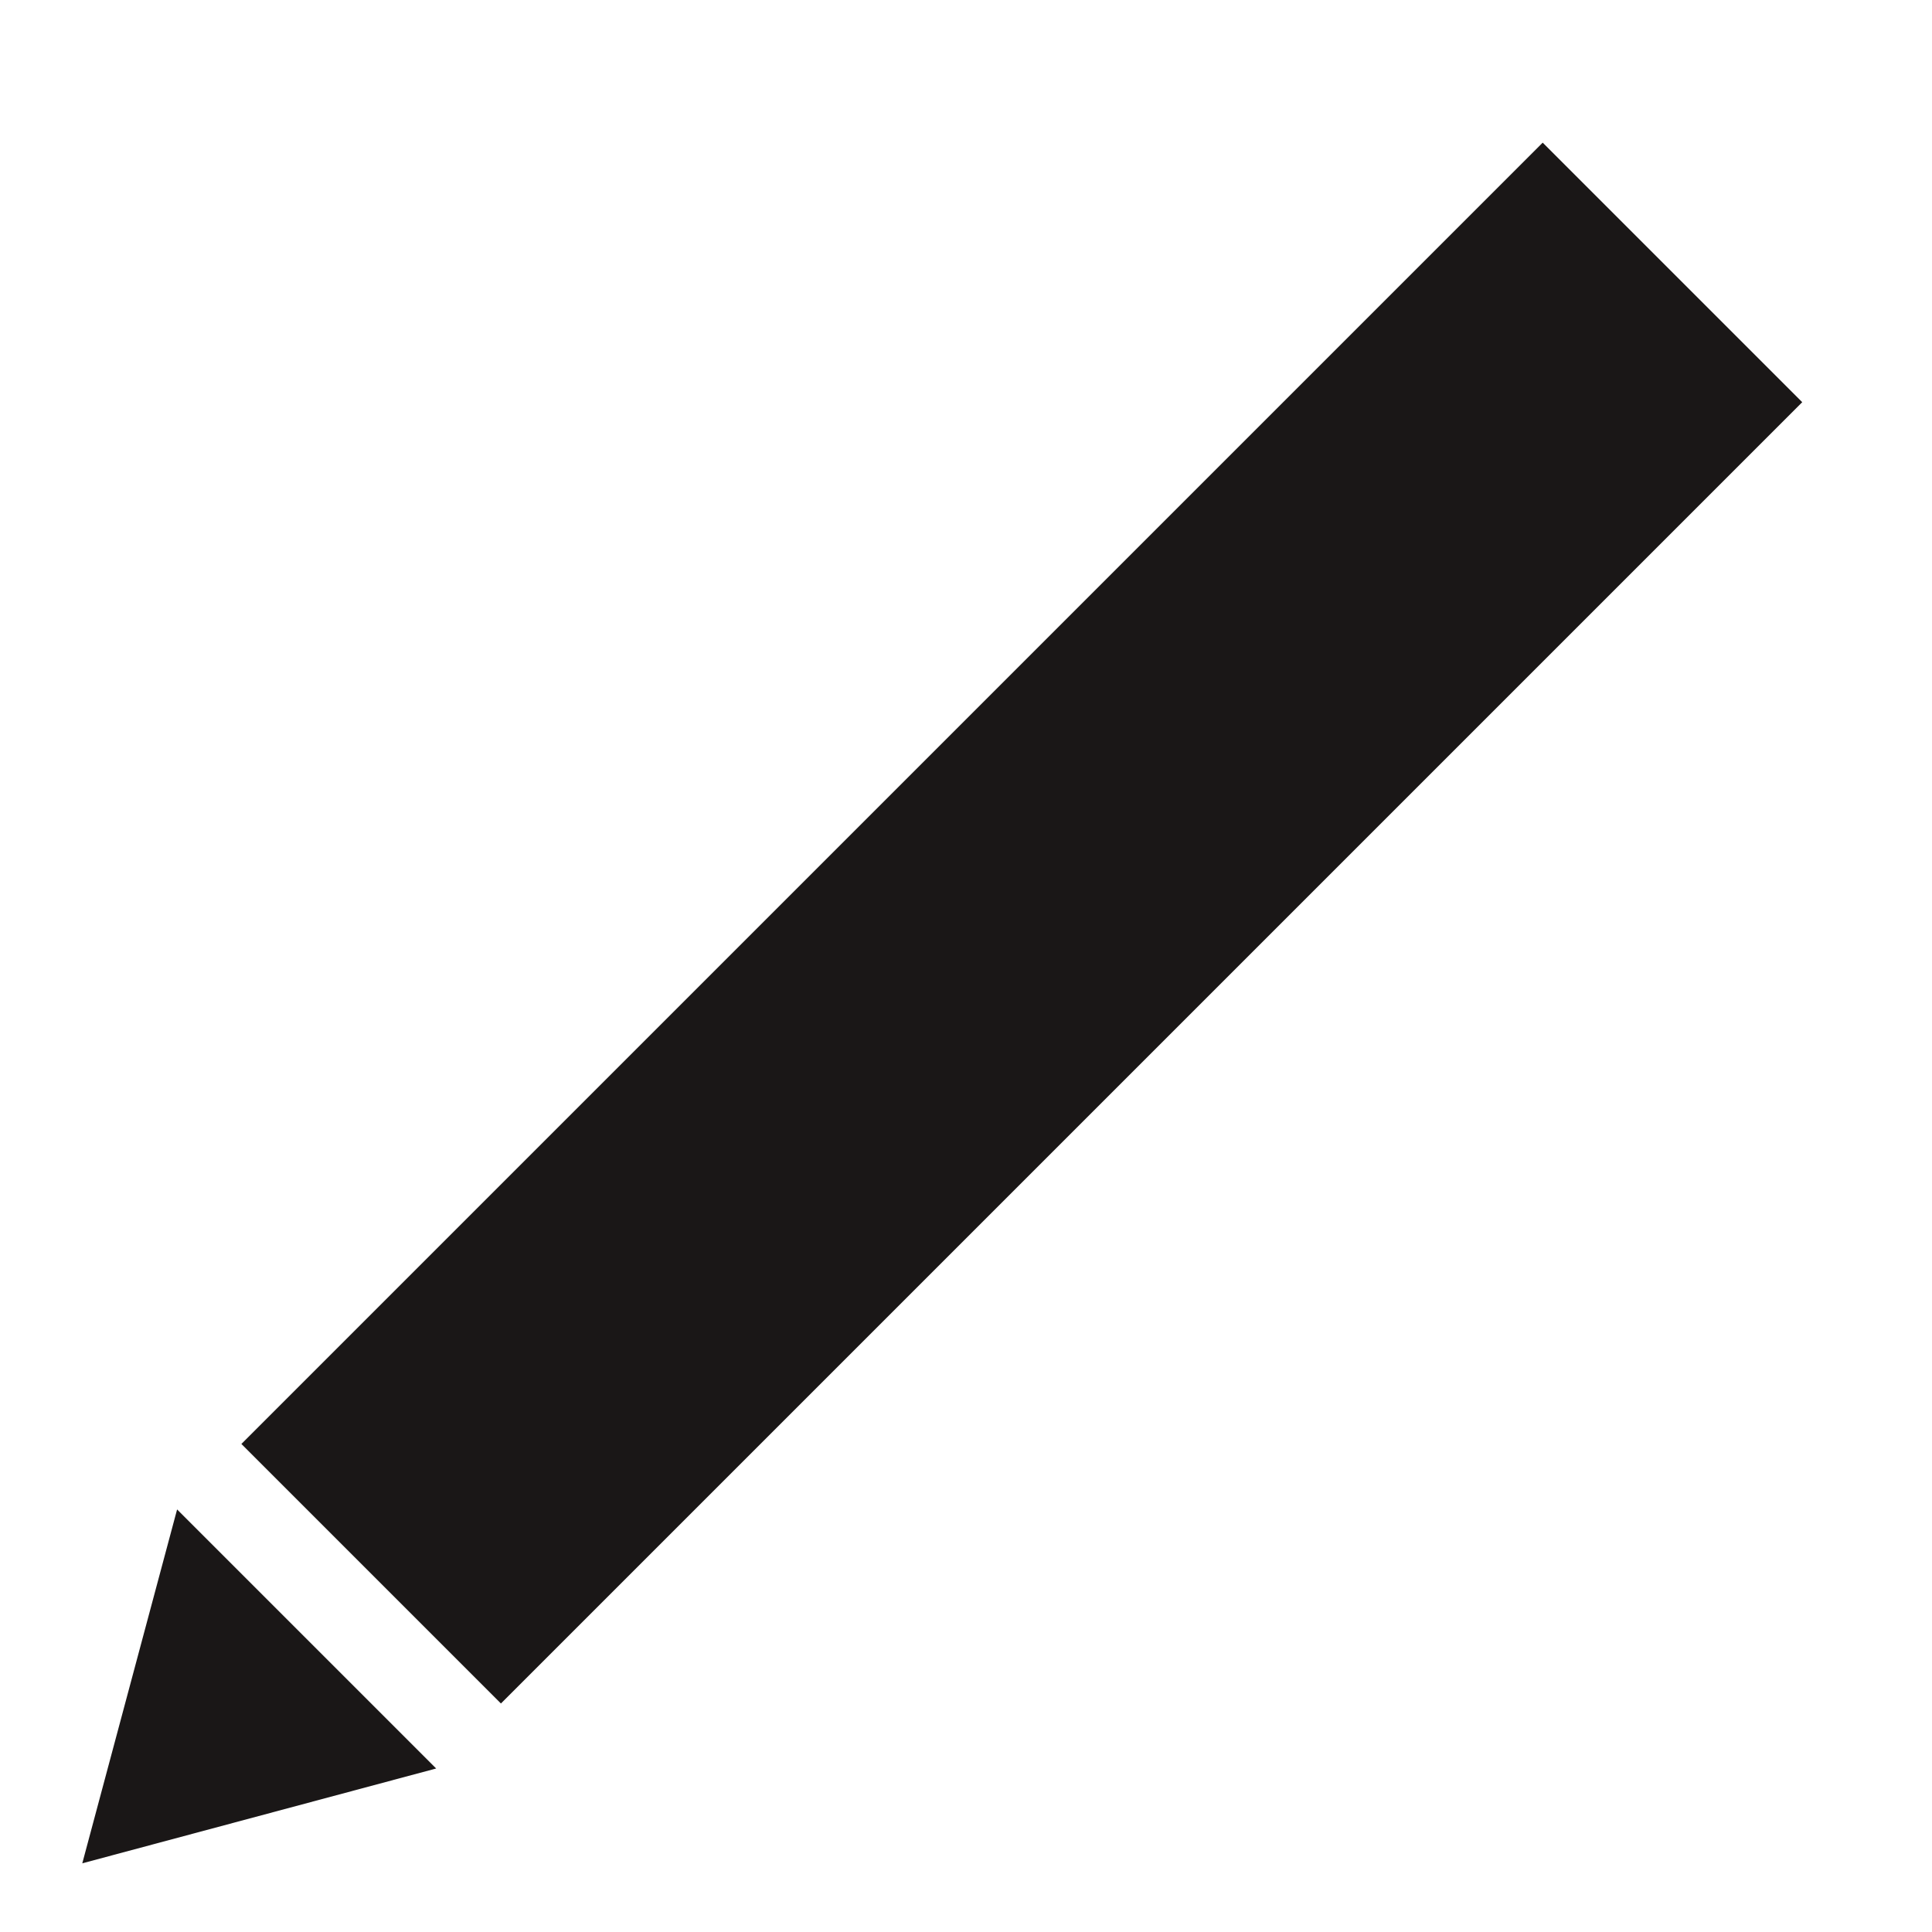 <?xml version="1.0" encoding="utf-8"?>
<!-- Generator: Adobe Illustrator 15.1.0, SVG Export Plug-In . SVG Version: 6.00 Build 0)  -->
<!DOCTYPE svg PUBLIC "-//W3C//DTD SVG 1.1//EN" "http://www.w3.org/Graphics/SVG/1.1/DTD/svg11.dtd">
<svg version="1.1" id="Layer_1" xmlns="http://www.w3.org/2000/svg" xmlns:xlink="http://www.w3.org/1999/xlink" x="0px" y="0px"
	 width="504px" height="504px" viewBox="0 0 504 504" enable-background="new 0 0 504 504" xml:space="preserve">
<g>
	
		<rect x="26.535" y="192.915" transform="matrix(0.707 -0.707 0.707 0.707 -92.18 259.053)" fill-rule="evenodd" clip-rule="evenodd" fill="#1A1717" width="480.158" height="95.766"/>
	<polygon fill-rule="evenodd" clip-rule="evenodd" fill="#1A1717" points="21.466,486.082 46.201,393.767 113.782,461.346 	"/>
</g>
</svg>
